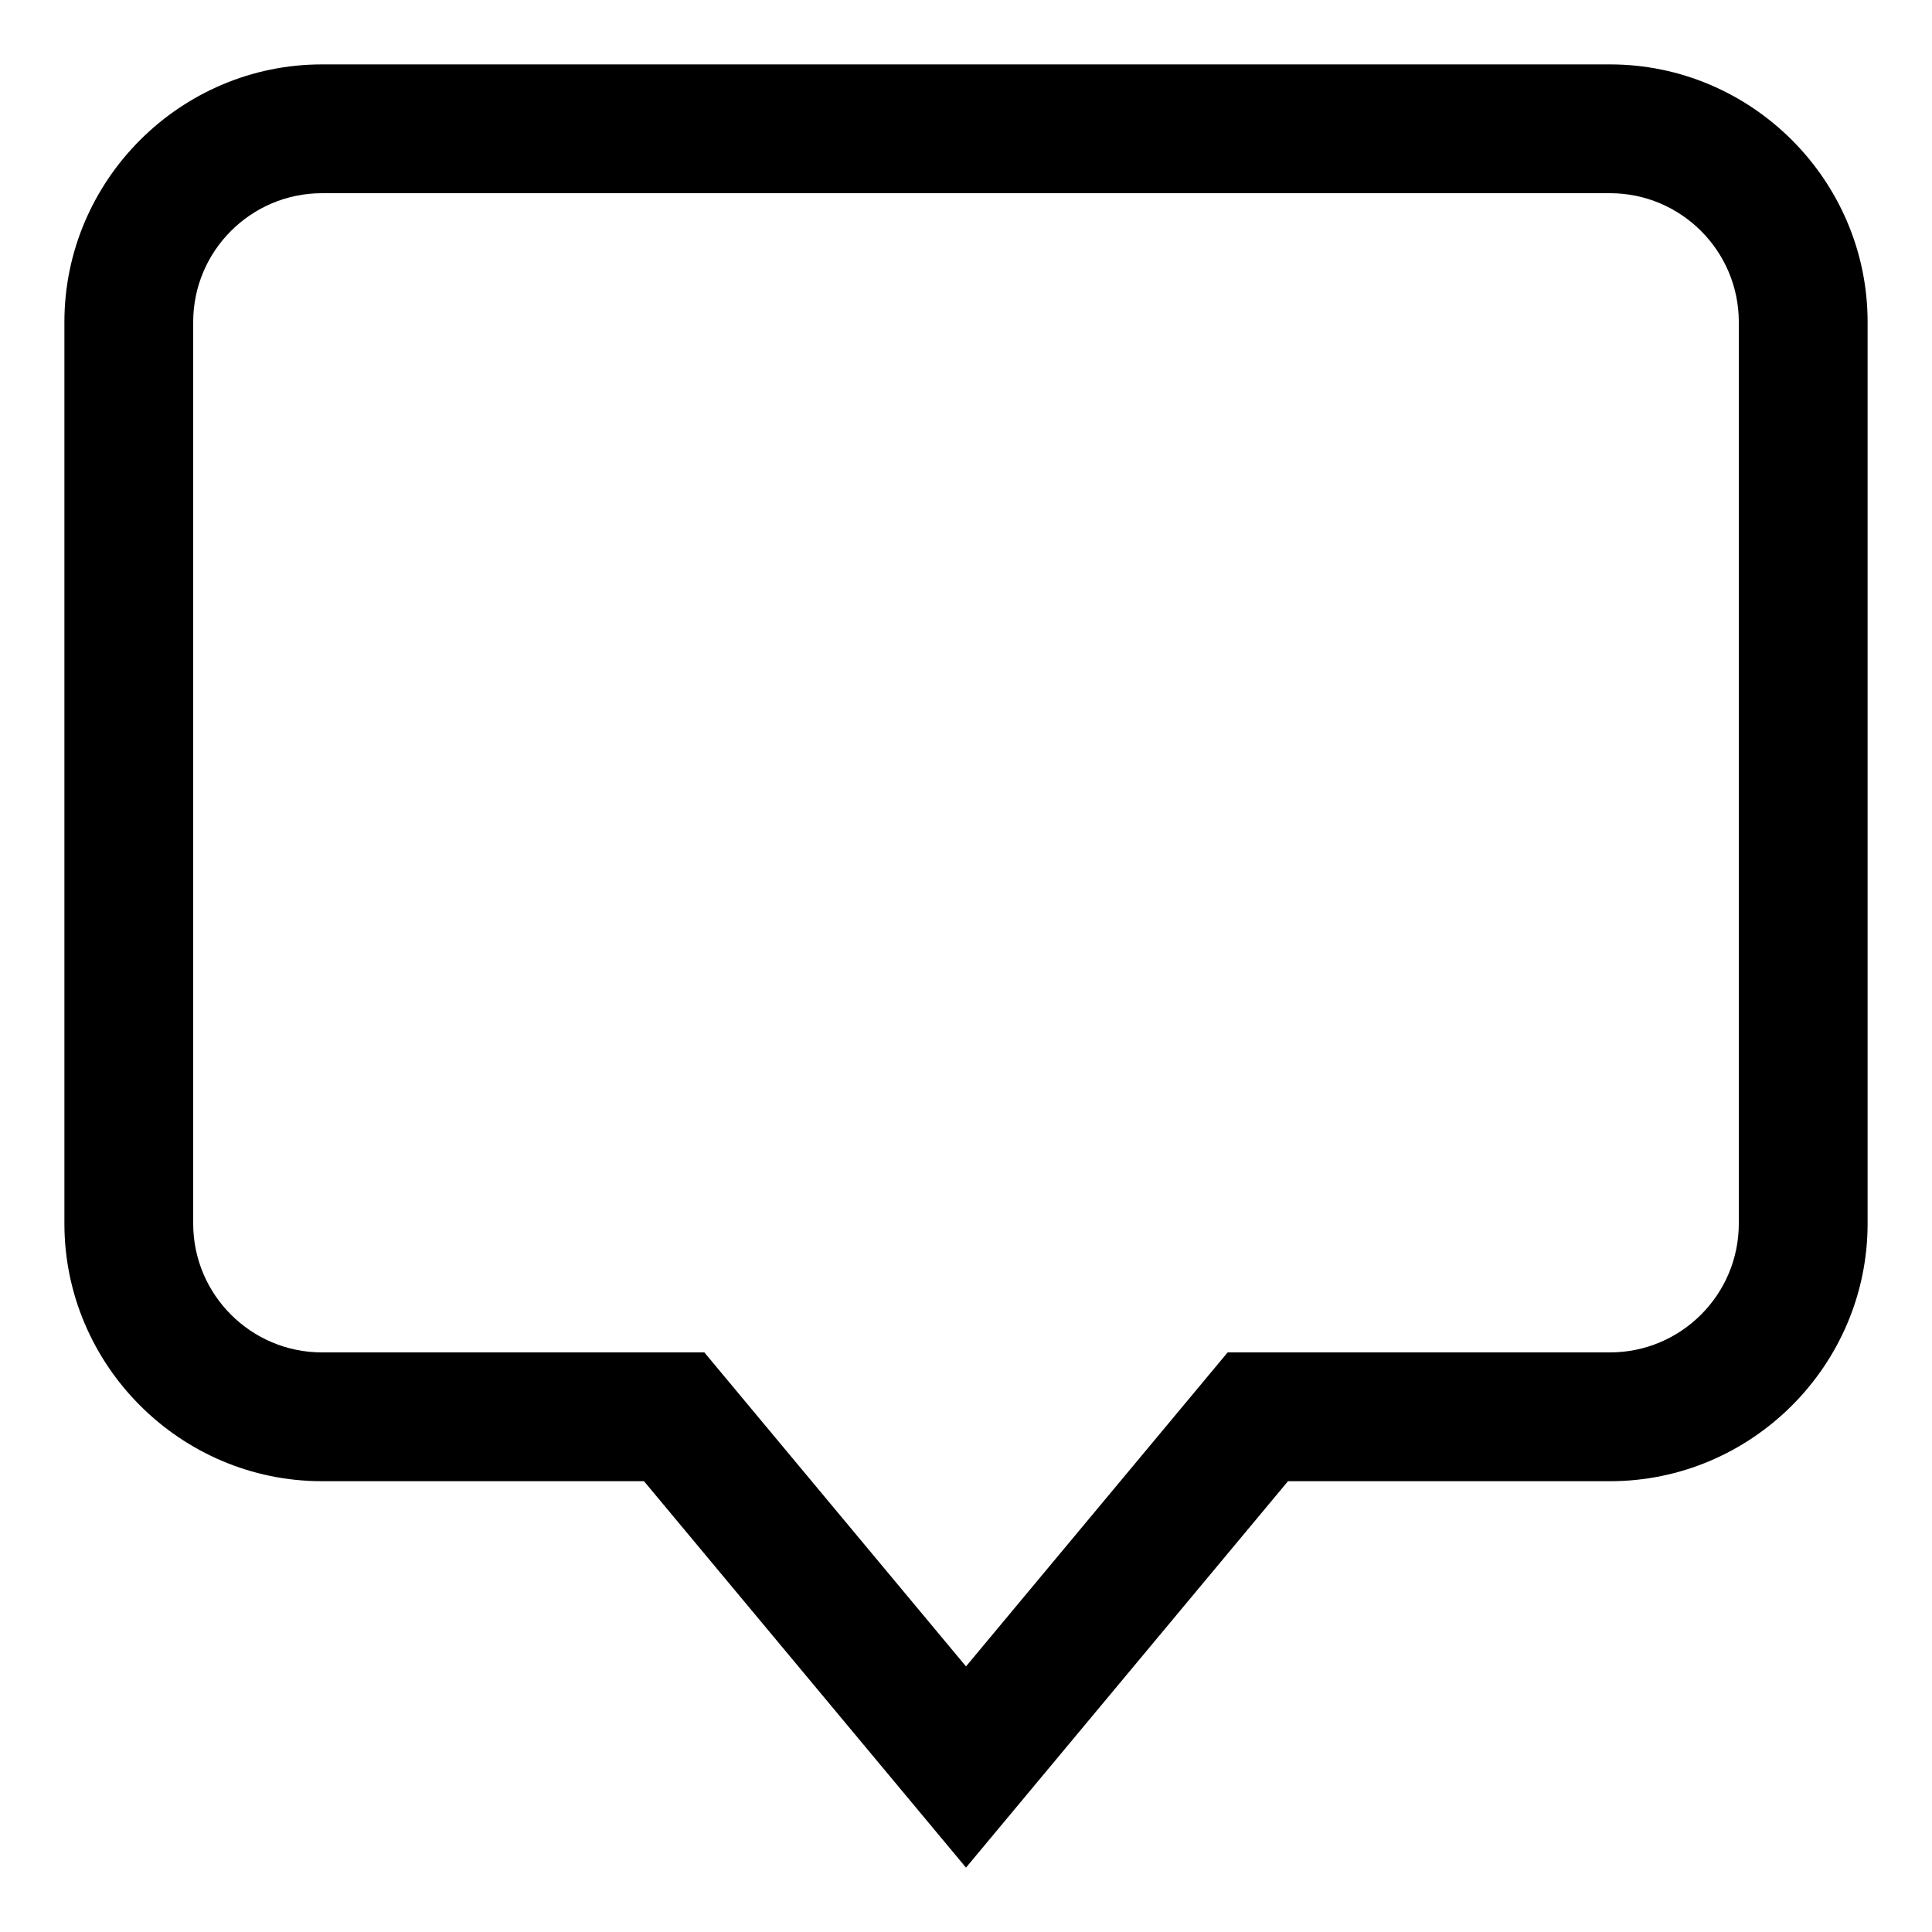 <svg xmlns="http://www.w3.org/2000/svg" width="30" height="30" viewBox="0 0 30 30"><path d="M25 1H5C2.8 1 1 2.8 1 5v14c0 2.2 1.8 4 4 4h5l5 6 5-6h5c2.2 0 4-1.8 4-4V5c0-2.2-1.8-4-4-4zm2 18c0 1.103-.897 2-2 2h-5.937L15 25.876 10.937 21H5c-1.103 0-2-.897-2-2V5c0-1.103.897-2 2-2h20c1.103 0 2 .897 2 2v14z"/></svg>